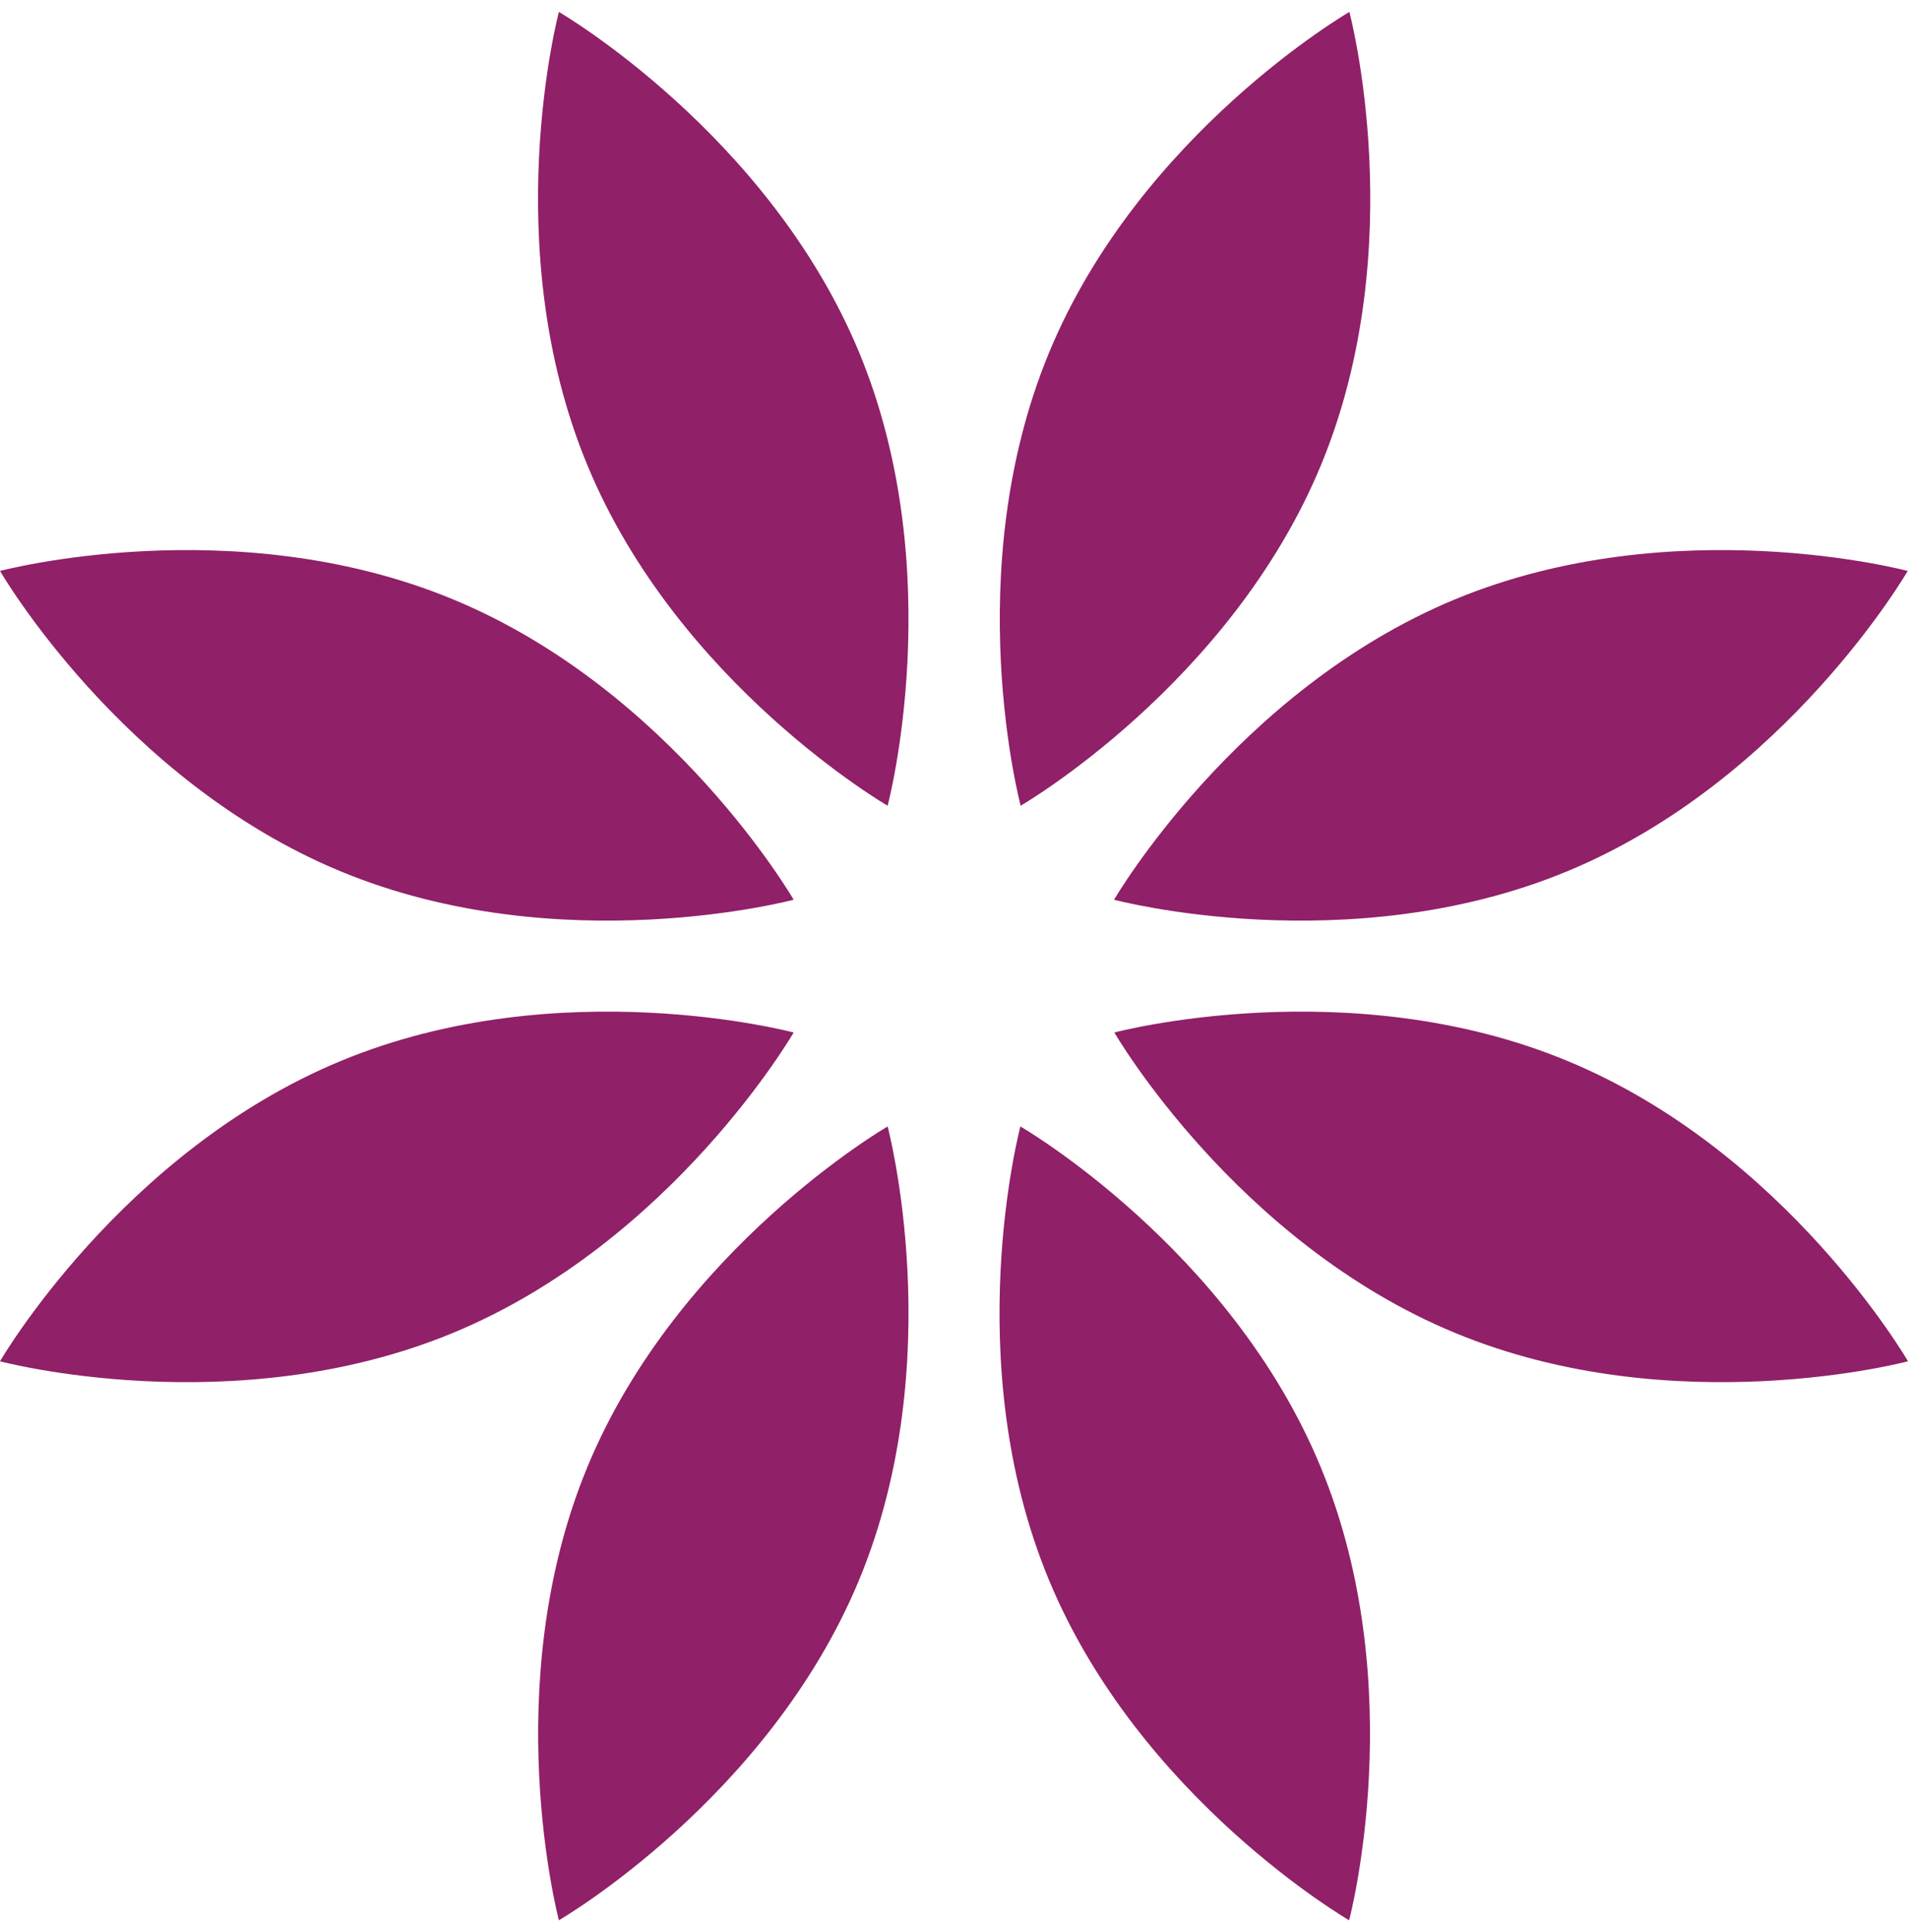 <svg width="80" height="81" viewBox="0 0 80 81" fill="none" xmlns="http://www.w3.org/2000/svg">
    <path d="M36.024 14.777C39.831 23.97 37.217 33.777 37.217 33.777C37.217 33.777 28.434 28.693 24.627 19.5C20.82 10.307 23.434 0.5 23.434 0.5C23.434 0.5 32.217 5.596 36.024 14.777Z" fill="#902067"/>
    <path d="M55.374 61.5C59.181 70.693 56.567 80.5 56.567 80.5C56.567 80.5 47.784 75.416 43.976 66.223C40.169 57.03 42.784 47.223 42.784 47.223C42.784 47.223 51.579 52.307 55.374 61.5Z" fill="#902067"/>
    <path d="M14.289 44.477C23.482 40.669 33.277 43.284 33.277 43.284C33.277 43.284 28.193 52.067 19 55.874C9.807 59.681 0 57.067 0 57.067C0 57.067 5.096 48.284 14.289 44.477Z" fill="#902067"/>
    <path d="M61 25.128C70.192 21.321 79.988 23.935 79.988 23.935C79.988 23.935 74.903 32.718 65.711 36.526C56.518 40.333 46.711 37.718 46.711 37.718C46.711 37.718 51.819 28.935 61 25.128Z" fill="#902067"/>
    <path d="M19 25.128C28.193 28.935 33.277 37.718 33.277 37.718C33.277 37.718 23.47 40.333 14.277 36.526C5.084 32.718 0 23.935 0 23.935C0 23.935 9.819 21.321 19 25.128Z" fill="#902067"/>
    <path d="M65.723 44.477C74.916 48.284 80 57.067 80 57.067C80 57.067 70.193 59.681 61 55.874C51.807 52.067 46.723 43.284 46.723 43.284C46.723 43.284 56.542 40.669 65.723 44.477Z" fill="#902067"/>
    <path d="M24.627 61.5C28.434 52.307 37.217 47.223 37.217 47.223C37.217 47.223 39.832 57.03 36.025 66.223C32.217 75.416 23.434 80.5 23.434 80.5C23.434 80.5 20.832 70.681 24.627 61.5Z" fill="#902067"/>
    <path d="M43.988 14.777C47.795 5.584 56.578 0.5 56.578 0.5C56.578 0.5 59.193 10.307 55.386 19.5C51.579 28.693 42.795 33.777 42.795 33.777C42.795 33.777 40.181 23.97 43.988 14.777Z" fill="#902067"/>
</svg>

